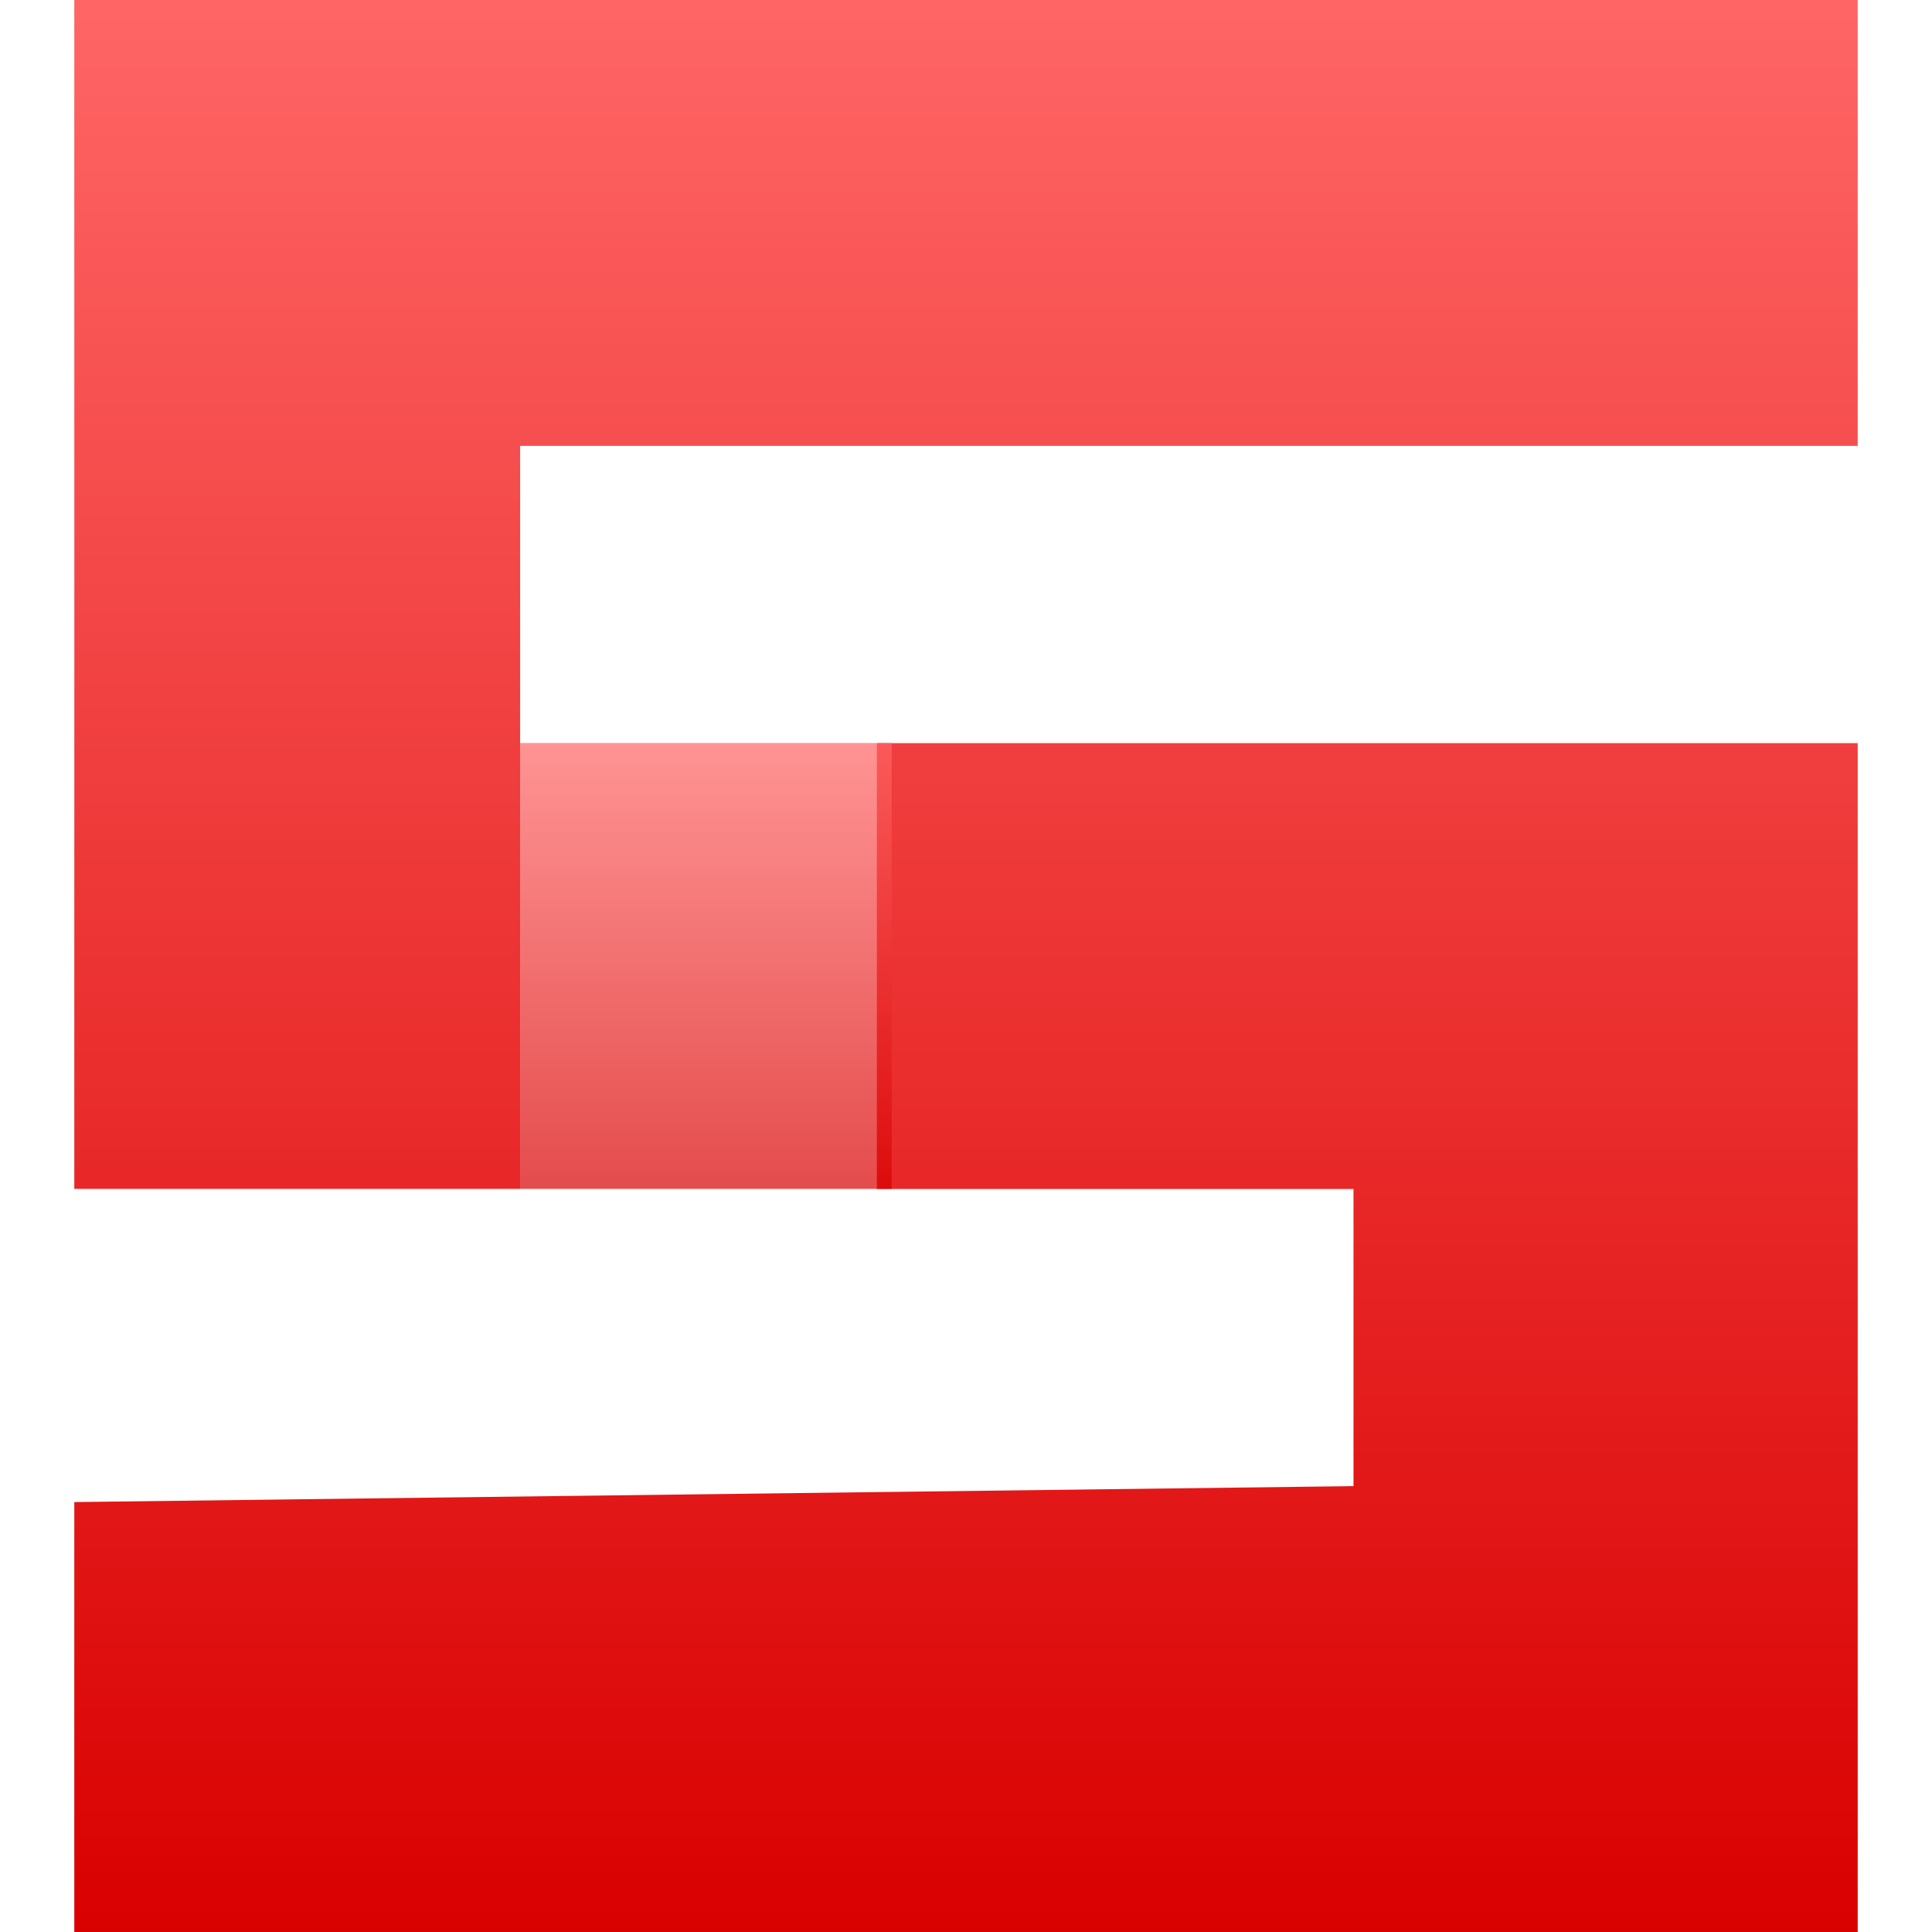 <svg xmlns="http://www.w3.org/2000/svg" xmlns:xlink="http://www.w3.org/1999/xlink" width="64" height="64" viewBox="0 0 64 64" version="1.1">
<defs>
<linearGradient id="linear0" gradientUnits="userSpaceOnUse" x1="0" y1="0" x2="0" y2="1" gradientTransform="matrix(59.078,0,0,64,2.461,0)">
<stop offset="0" style="stop-color:#ff6666;stop-opacity:1;"/>
<stop offset="1" style="stop-color:#d90000;stop-opacity:1;"/>
</linearGradient>
<filter id="alpha" filterUnits="objectBoundingBox" x="0%" y="0%" width="100%" height="100%">
  <feColorMatrix type="matrix" in="SourceGraphic" values="0 0 0 0 1 0 0 0 0 1 0 0 0 0 1 0 0 0 1 0"/>
</filter>
<mask id="mask0">
  <g filter="url(#alpha)">
<rect x="0" y="0" width="64" height="64" style="fill:rgb(0%,0%,0%);fill-opacity:0.7;stroke:none;"/>
  </g>
</mask>
<linearGradient id="linear1" gradientUnits="userSpaceOnUse" x1="0" y1="0" x2="0" y2="1" gradientTransform="matrix(12.309,0,0,14.77,17.23,24.613)">
<stop offset="0" style="stop-color:#ff6666;stop-opacity:1;"/>
<stop offset="1" style="stop-color:#d90000;stop-opacity:1;"/>
</linearGradient>
<clipPath id="clip1">
  <rect x="0" y="0" width="64" height="64"/>
</clipPath>
<g id="surface5" clip-path="url(#clip1)">
<path style=" stroke:none;fill-rule:nonzero;fill:url(#linear1);" d="M 17.23 24.613 L 29.539 24.613 L 29.539 39.383 L 17.23 39.383 Z M 17.23 24.613 "/>
</g>
</defs>
<g id="surface1">
<path style=" stroke:none;fill-rule:nonzero;fill:url(#linear0);" d="M 2.461 49.758 L 44.836 49.23 L 44.836 39.387 L 29.047 39.387 L 29.047 24.617 L 61.539 24.617 L 61.539 64 L 2.461 64 Z M 2.461 0 L 61.539 0 L 61.539 14.77 L 17.23 14.77 L 17.23 39.383 L 2.461 39.383 C 2.461 39.383 2.465 2.281 2.461 0 Z M 2.461 0 "/>
<use xlink:href="#surface5" mask="url(#mask0)"/>
</g>
</svg>
